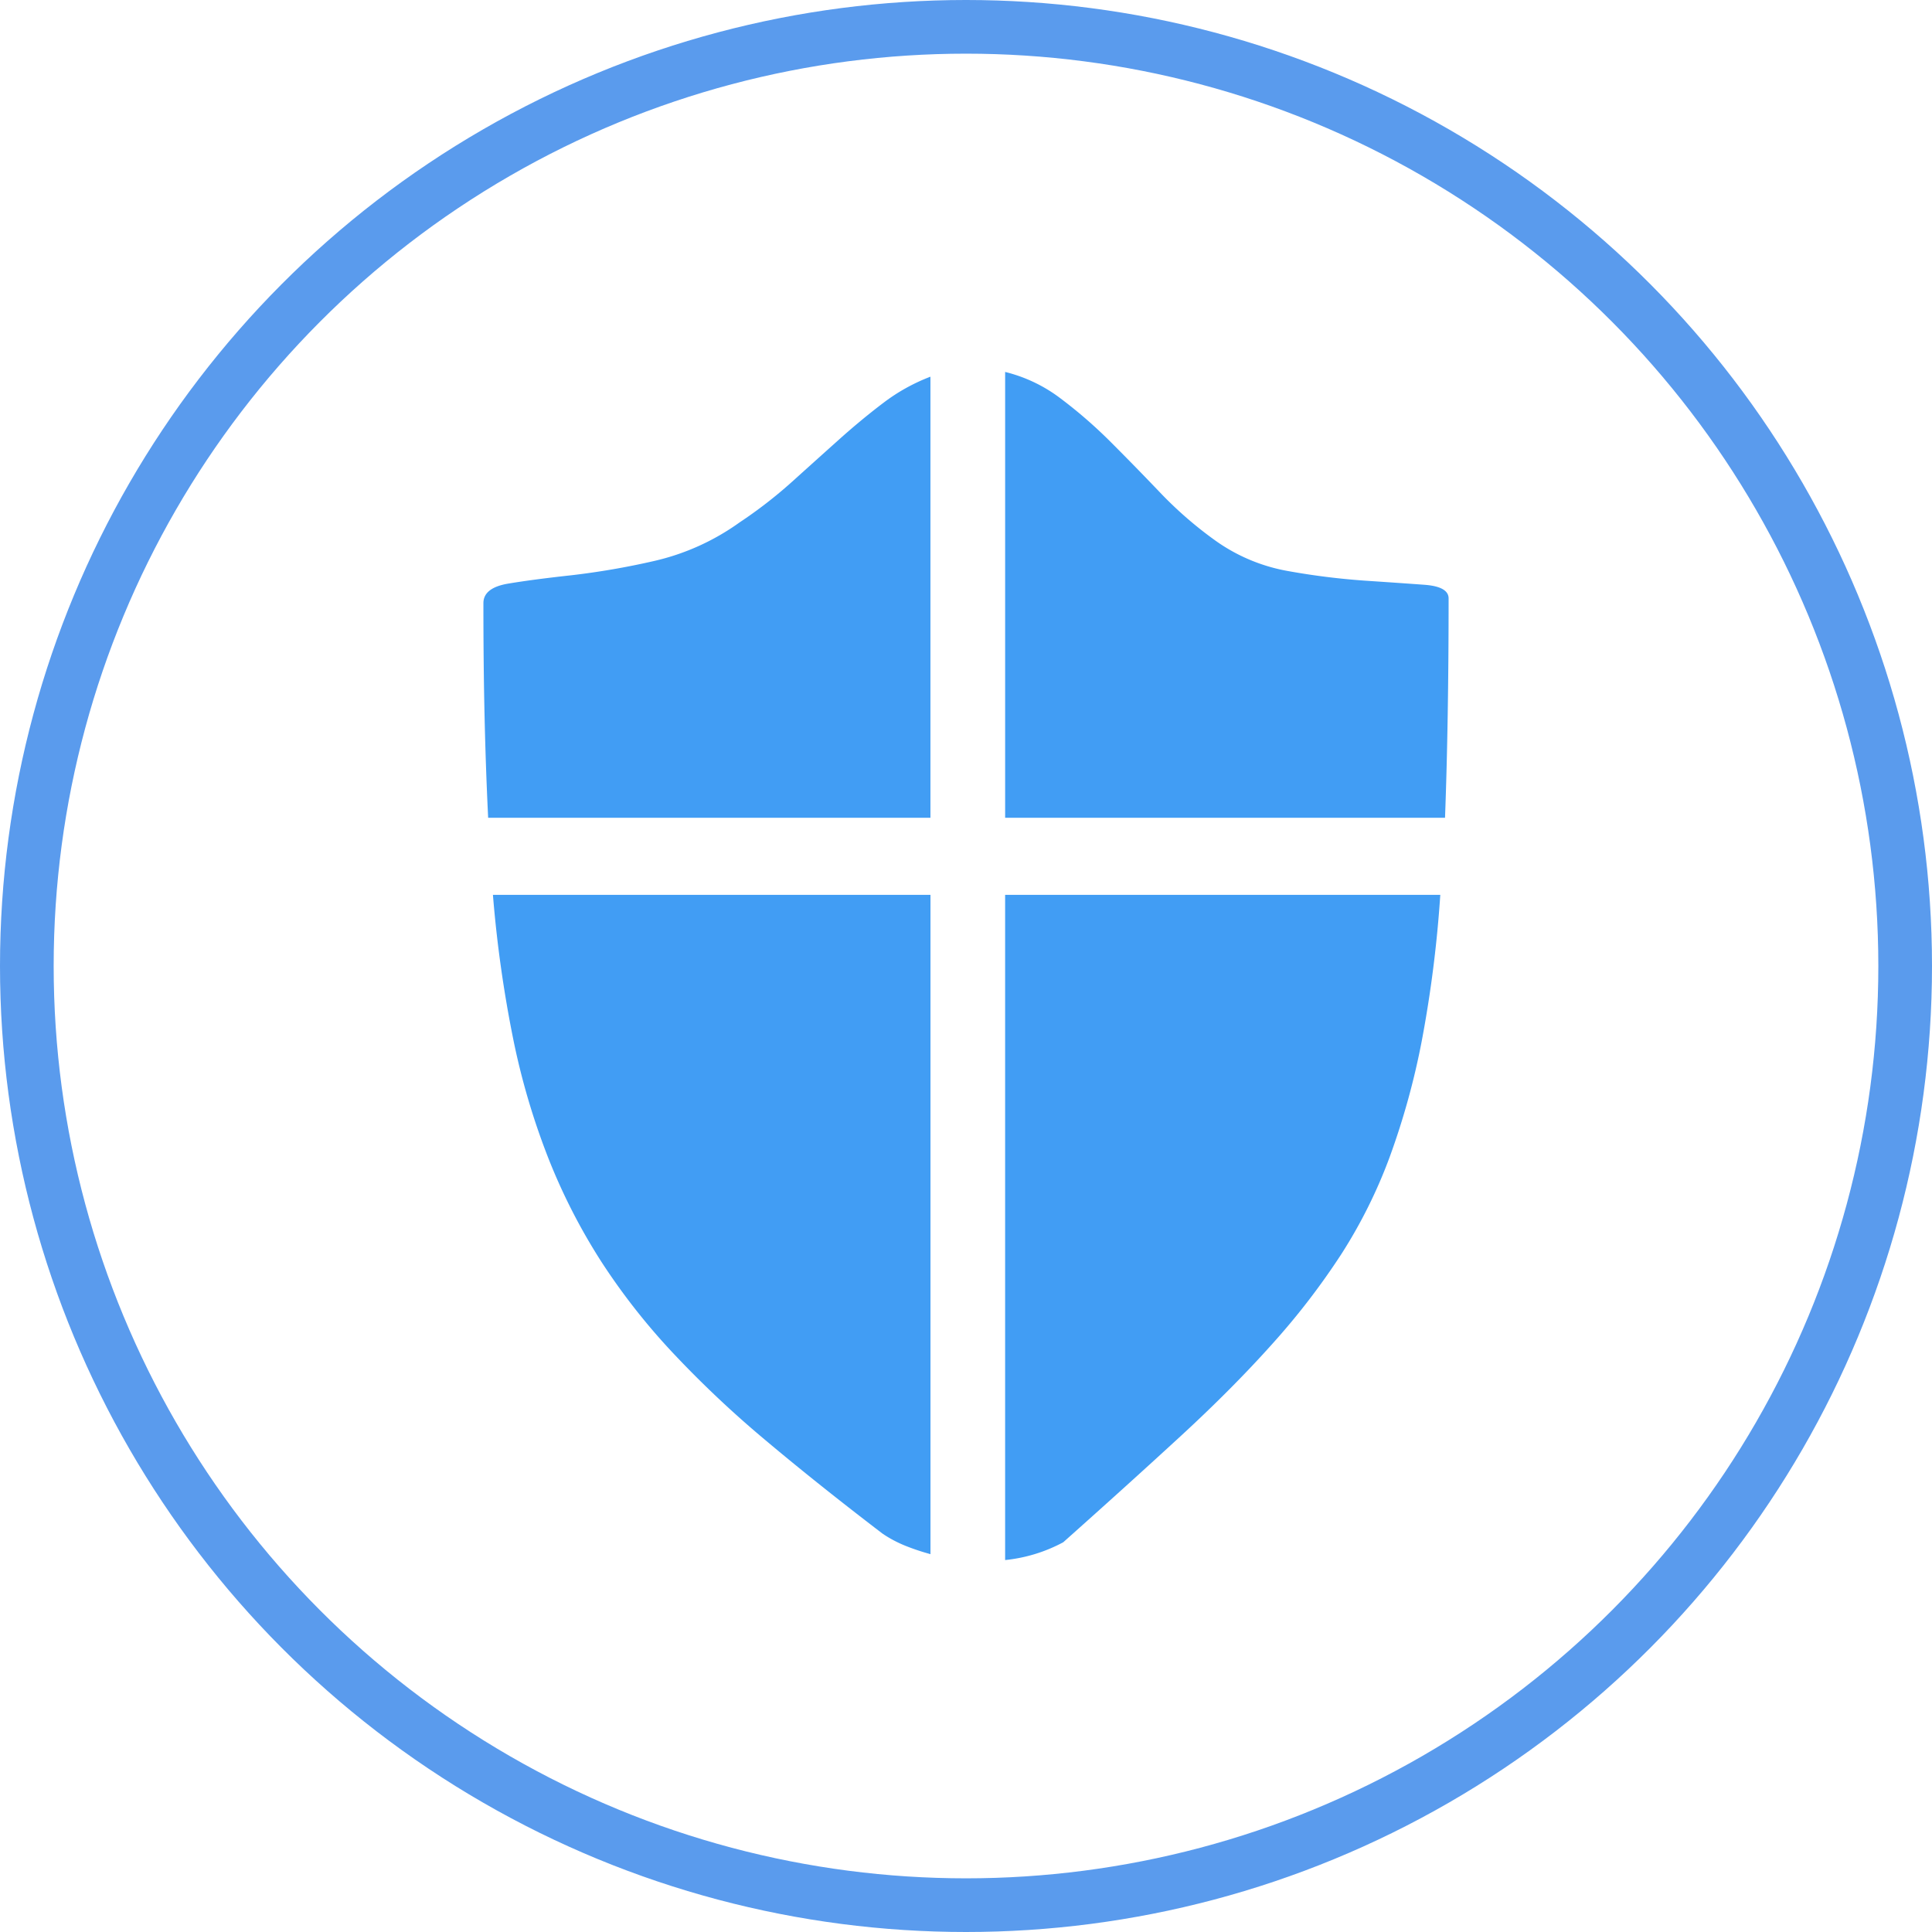 <svg xmlns="http://www.w3.org/2000/svg" width="108" height="108" viewBox="0 0 108 108">
  <g id="组_58718" data-name="组 58718" transform="translate(-321 -1029)">
    <g id="椭圆_3644" data-name="椭圆 3644" transform="translate(321 1029)" fill="none" stroke="#5a9bed" stroke-width="3">
      <circle cx="54" cy="54" r="54" stroke="none"/>
      <circle cx="54" cy="54" r="52.5" fill="none"/>
    </g>
    <path id="路径_97212" data-name="路径 97212" d="M126.723,12.925q0-.862,1.392-1.094t3.513-.464a42.642,42.642,0,0,0,4.64-.8,13.239,13.239,0,0,0,4.772-2.154,25.535,25.535,0,0,0,2.95-2.287q1.359-1.226,2.618-2.353t2.486-2.055A10.543,10.543,0,0,1,151.712.265V24.923H126.988q-.133-2.718-.2-5.667T126.723,12.925ZM149.06,64.959q-3.646-2.784-6.562-5.236a59.187,59.187,0,0,1-5.2-4.905,36.383,36.383,0,0,1-3.977-5.071,33.384,33.384,0,0,1-2.917-5.667,39.935,39.935,0,0,1-1.989-6.662,68.792,68.792,0,0,1-1.16-8.186h24.459V66.086a12.848,12.848,0,0,1-1.392-.464,6.853,6.853,0,0,1-1.259-.663Zm6.827-35.727h24.326a68.078,68.078,0,0,1-1.027,8.12,41.908,41.908,0,0,1-1.79,6.5,28.049,28.049,0,0,1-2.718,5.468,40.4,40.4,0,0,1-3.844,5q-2.221,2.486-5.137,5.17t-6.562,5.932a8.723,8.723,0,0,1-3.248.994V29.231ZM167.62,9.412a9.962,9.962,0,0,0,4.11,1.723,39.679,39.679,0,0,0,4.242.53q1.989.133,3.347.232t1.359.762q0,6.894-.2,12.263H155.888V0A8.445,8.445,0,0,1,159,1.491a26.327,26.327,0,0,1,2.817,2.453q1.359,1.359,2.751,2.817A21.871,21.871,0,0,0,167.62,9.412Z" transform="translate(221.3 1049.792)" fill="#419df4"/>
  </g>
</svg>
